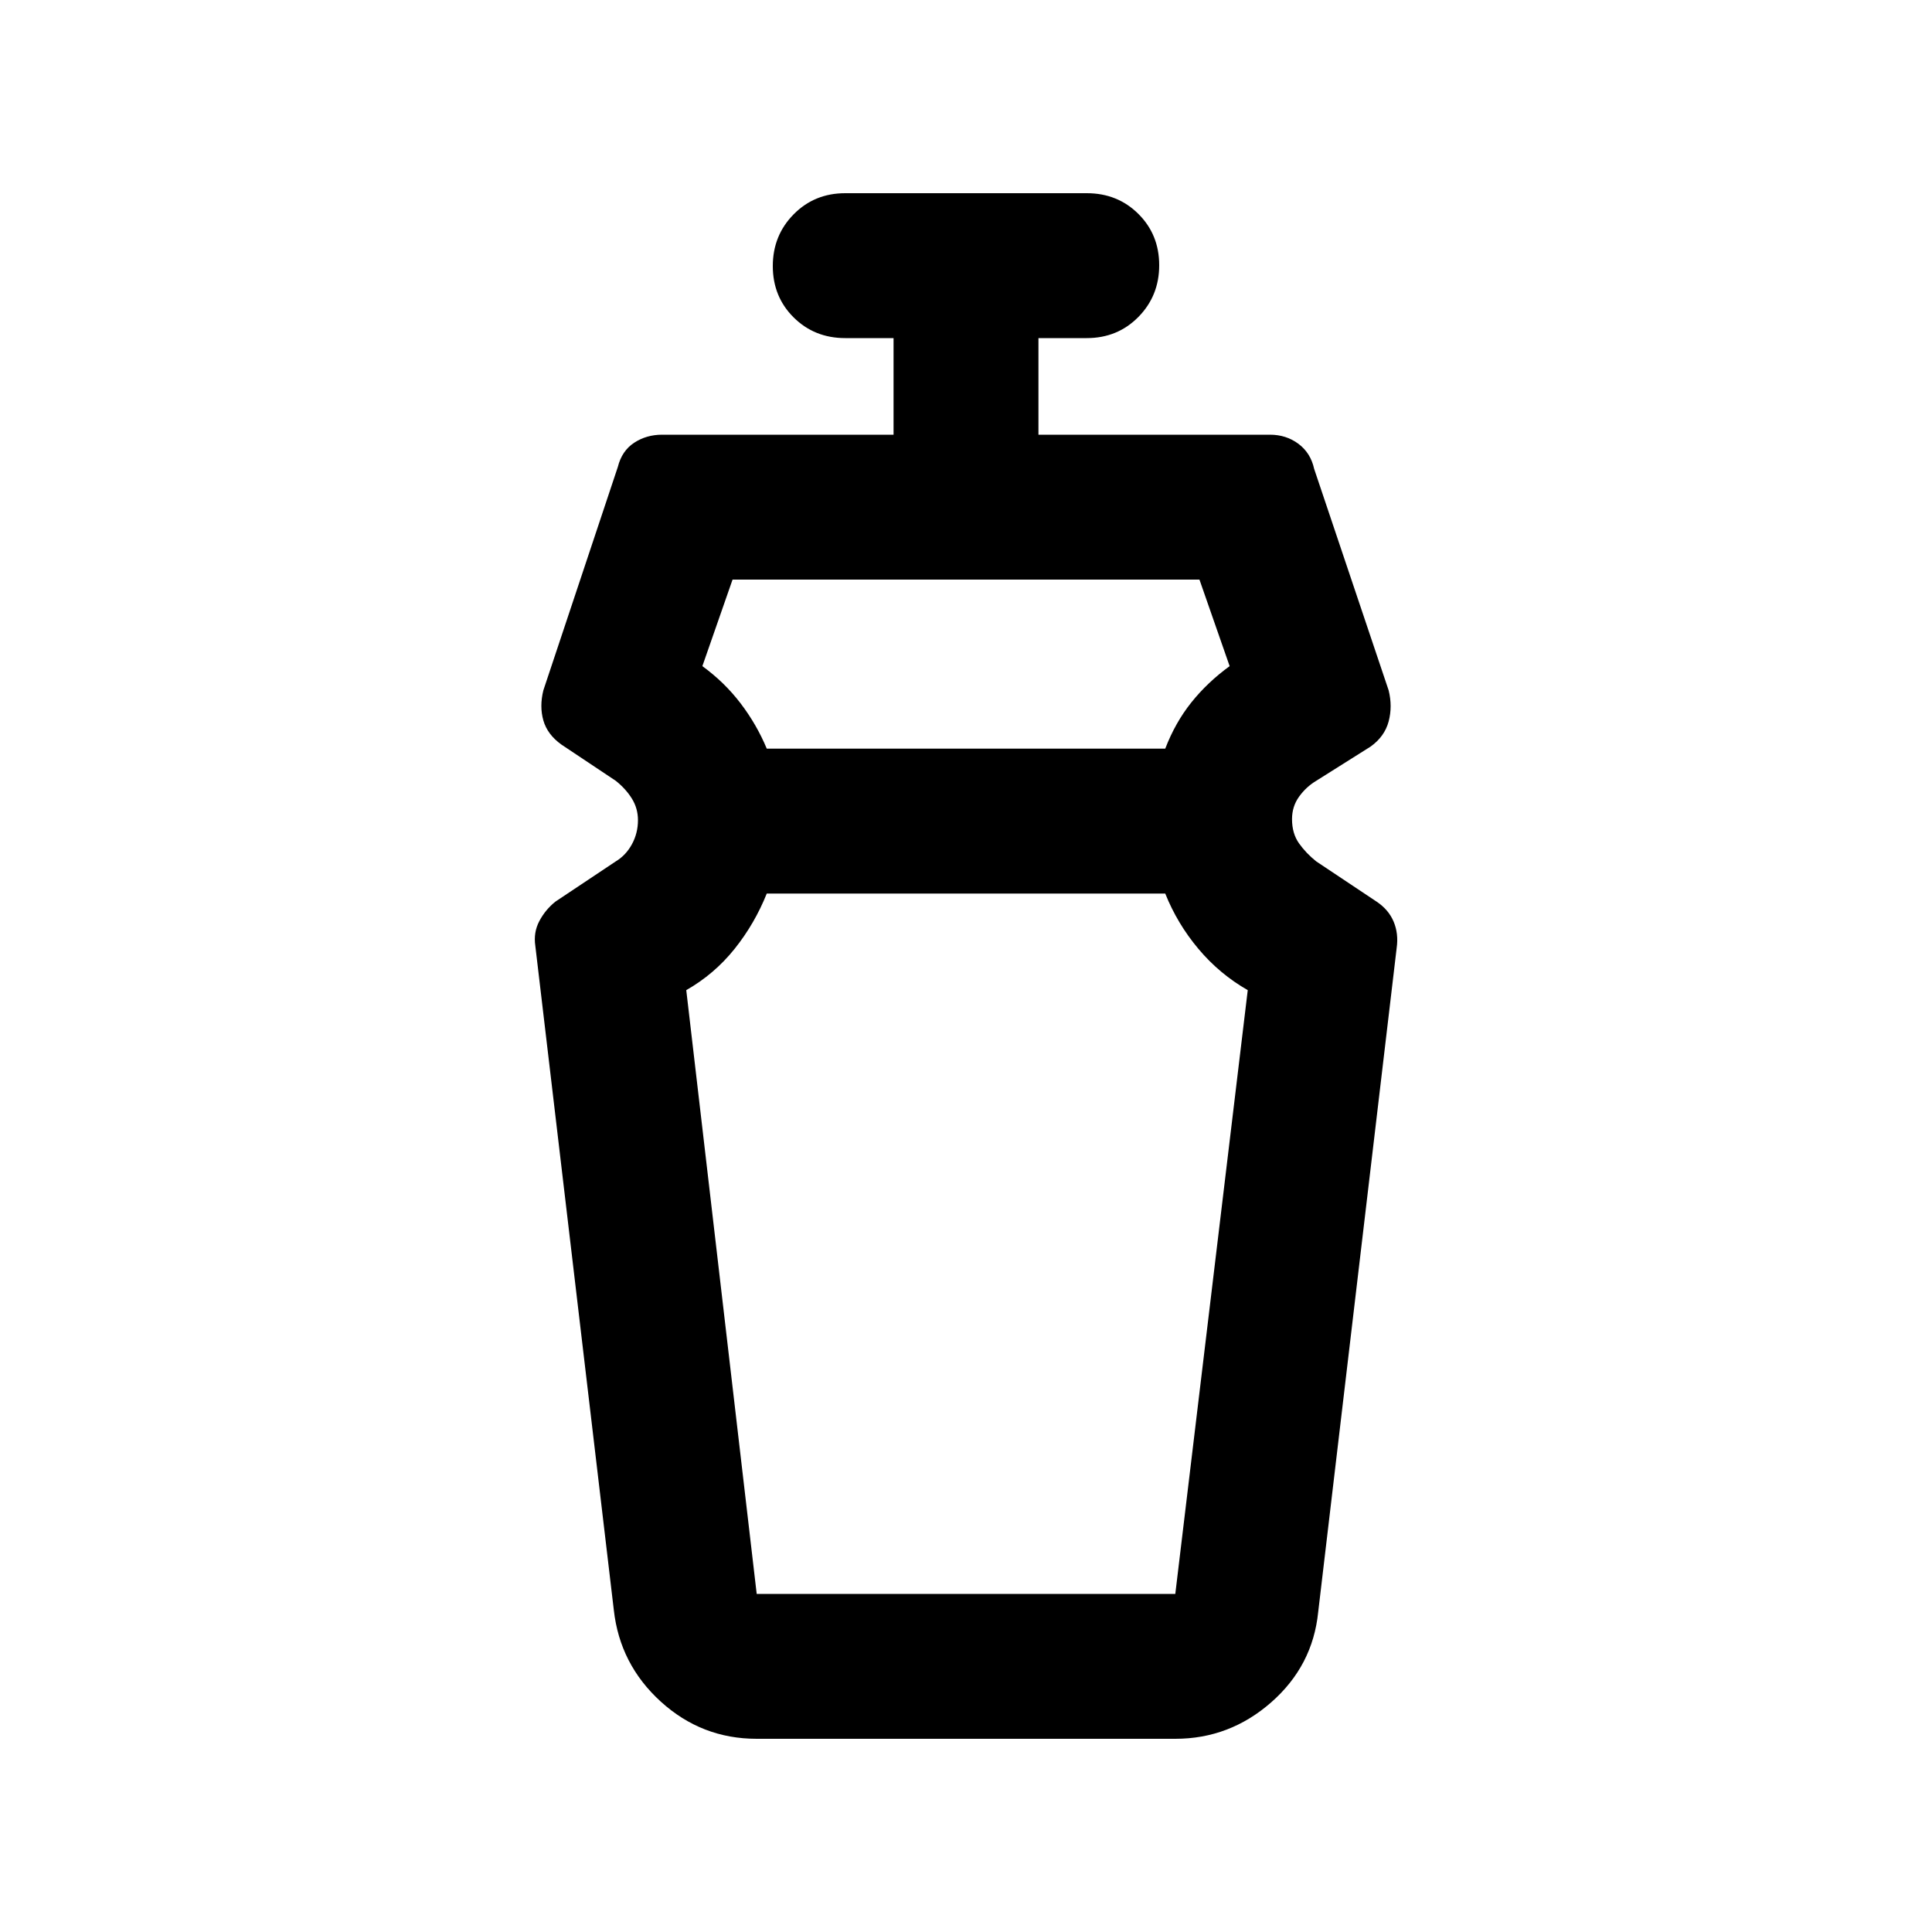 <svg xmlns="http://www.w3.org/2000/svg" height="20" viewBox="0 96 960 960" width="20"><path d="M579 540H381q-6 15-16 27.5T341 588l35 300h208l36-300q-14-8-24.5-20.5T579 540ZM364 384l-15 43q11 8 19 18.5t13 22.5h198q5-13 13-23t19-18l-15-43H364Zm12 576q-27.377 0-47.688-18.5Q308 923 305 896l-39-330q-1-6.667 2-12.333 3-5.667 8-9.667l30-20q5-3 8-8.5t3-11.971q0-5.823-3-10.676T306 484l-27-18q-7-5-9-12t0-15l37-111q2-8 8.111-12 6.111-4 13.889-4h115v-48h-24q-15.3 0-25.65-10.289-10.35-10.29-10.35-25.5Q384 213 394.35 202.5 404.7 192 420 192h120q15.3 0 25.65 10.289 10.35 10.29 10.35 25.5Q576 243 565.65 253.5 555.3 264 540 264h-24v48h115q8.105 0 14.184 4.533Q651.263 321.067 653 329l37 110q2 8 0 15.5t-9 12.5l-27 17q-5 3-8.5 7.87-3.5 4.869-3.5 11.13 0 7.192 3.5 12.096T654 524l30 20q6 4 8.5 9.981Q695 559.963 694 567l-39 330q-2.694 26.753-23.347 44.877Q611 960 584 960H376Zm104-420Zm0-72Z"/></svg>